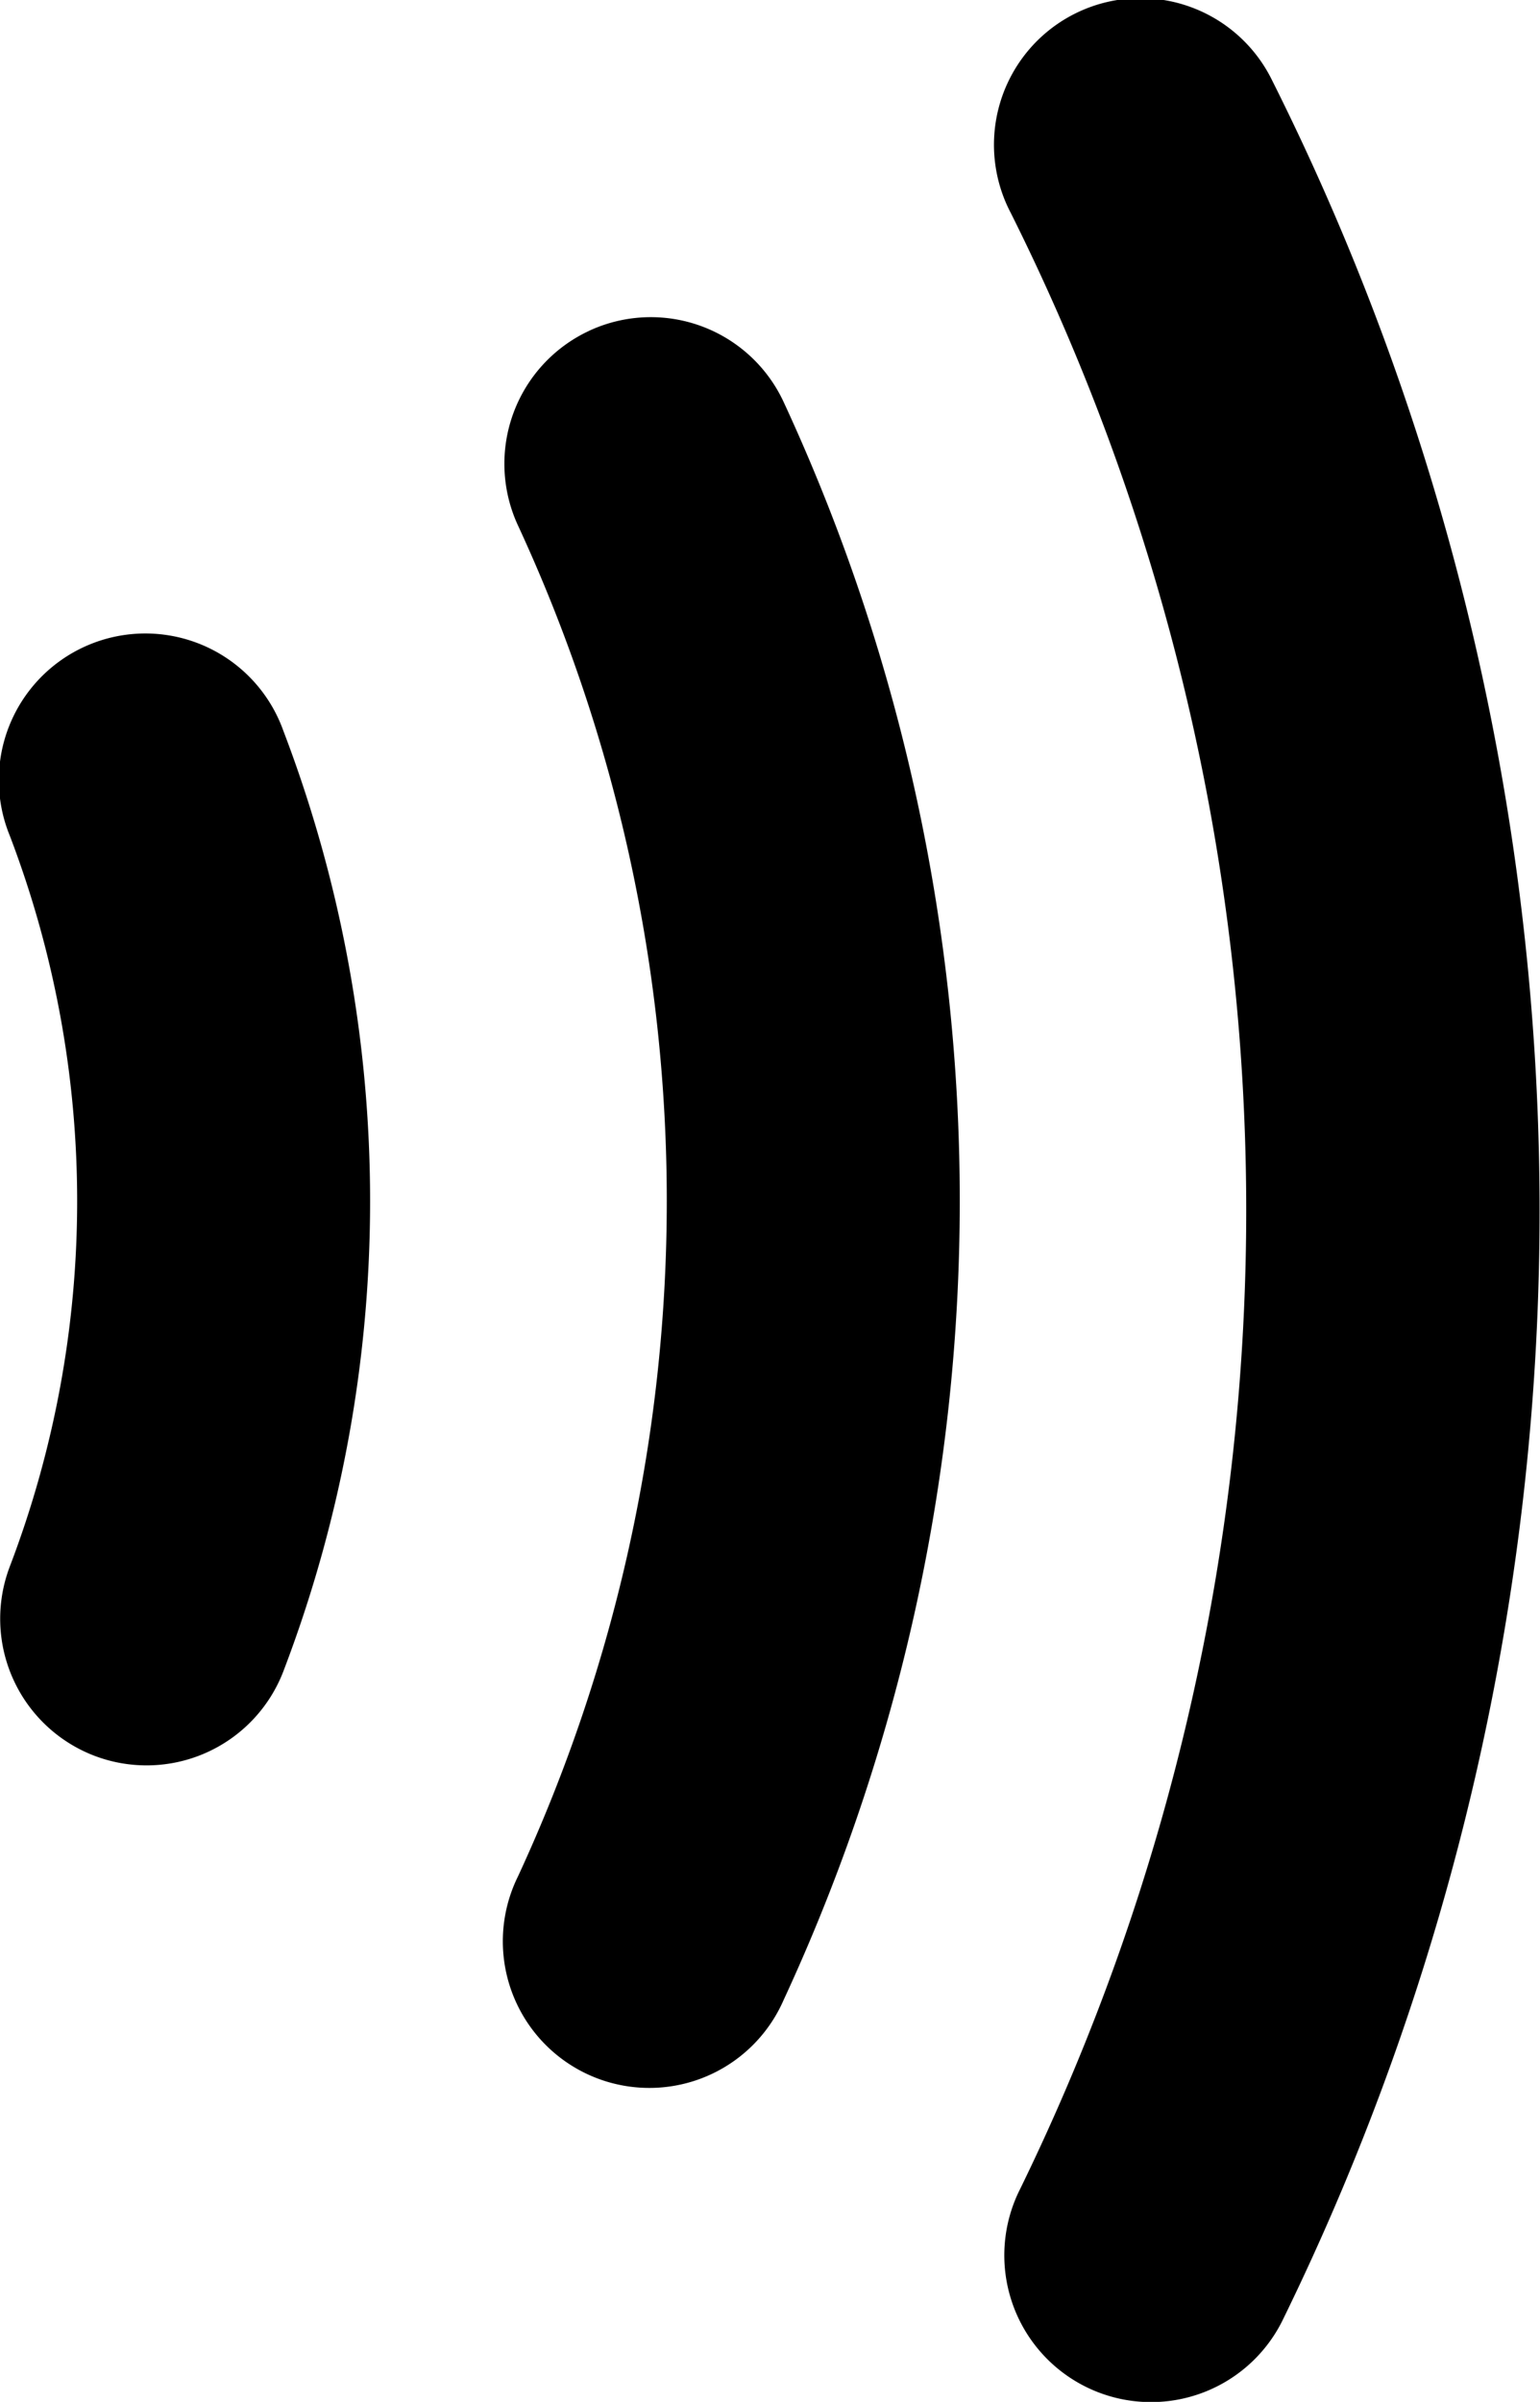<svg xmlns="http://www.w3.org/2000/svg" width="16.47" height="25.672" viewBox="0 0 16.47 25.672">
  <g id="Push" transform="translate(-177.664 0.001)">
    <path id="Path_211" data-name="Path 211" d="M407.371,32.593a1.567,1.567,0,0,0-.761,2.081,17.172,17.172,0,0,1,0,14.438,1.567,1.567,0,1,0,2.841,1.321,20.3,20.3,0,0,0,0-17.079,1.566,1.566,0,0,0-2.081-.761Zm0,0" transform="translate(-223.406 -29.058)"/>
    <path id="Path_212" data-name="Path 212" d="M459.7.858a1.567,1.567,0,1,0-2.795,1.417,23.83,23.83,0,0,1,.1,21.121,1.567,1.567,0,1,0,2.8,1.417A26.952,26.952,0,0,0,459.7.858Zm0,0" transform="translate(-268.431 0)"/>
    <path id="Path_213" data-name="Path 213" d="M355.832,77.082a1.567,1.567,0,0,0,2.024-.9,14.08,14.08,0,0,0,0-10.055,1.567,1.567,0,1,0-2.925,1.123,10.947,10.947,0,0,1,0,7.81A1.568,1.568,0,0,0,355.832,77.082Zm0,0" transform="translate(-177.162 -58.318)"/>
  </g>
</svg>
